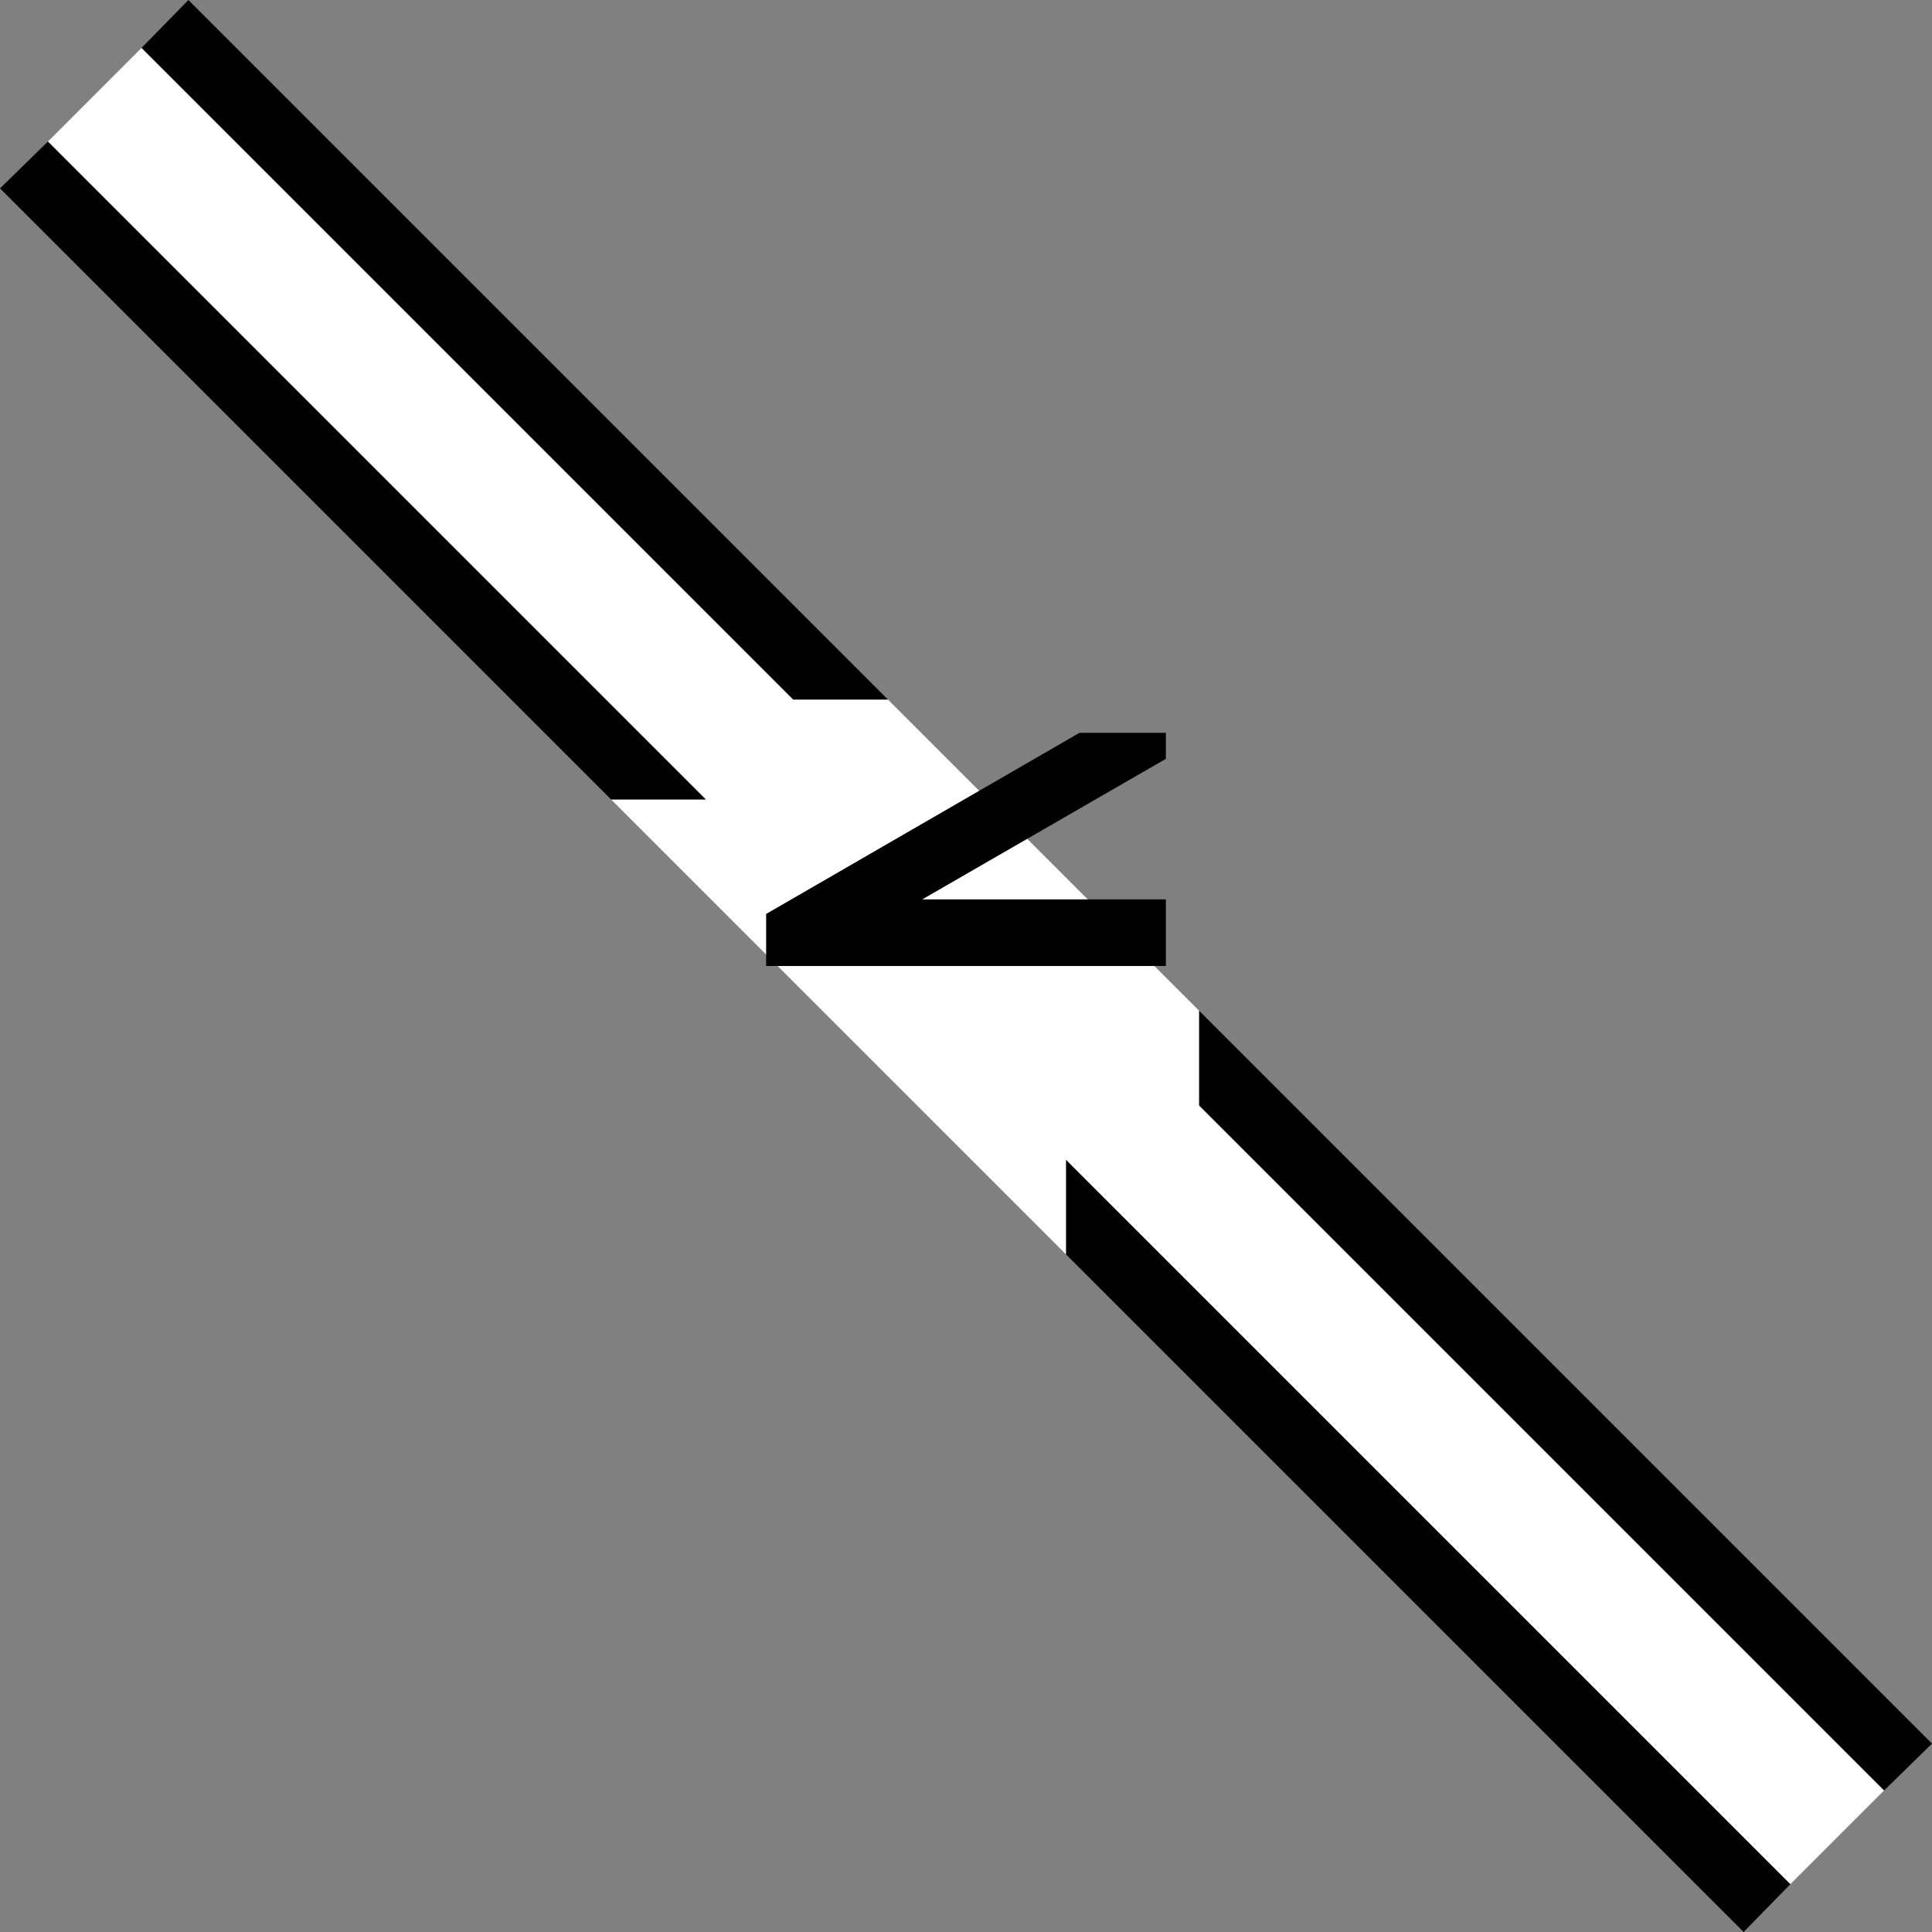 <svg xmlns="http://www.w3.org/2000/svg" version="1.0" width="58" height="58"><rect width="100%" height="100%" fill="#808080" stroke="none"/><path d="M32 34.813v2.843L52.344 58l1.406-1.438L32 34.813z"/><path d="M4.25 1.438L1.437 4.25 21.188 24h-2.843L32 37.656v-2.843l21.75 21.75 2.813-2.813L36 33.187v-2.843L26.656 21h-2.843L4.25 1.437z" fill="#fff"/><path d="M1.438 4.25L0 5.656 18.344 24h2.843L1.438 4.25zM36 30.344v2.843L56.563 53.75 58 52.344l-22-22zM5.656 0L4.25 1.438 23.813 21h2.843l-21-21zM32.406 22L23 27.438V29h12v-2h-7.313L35 22.781V22h-2.594z"/></svg>